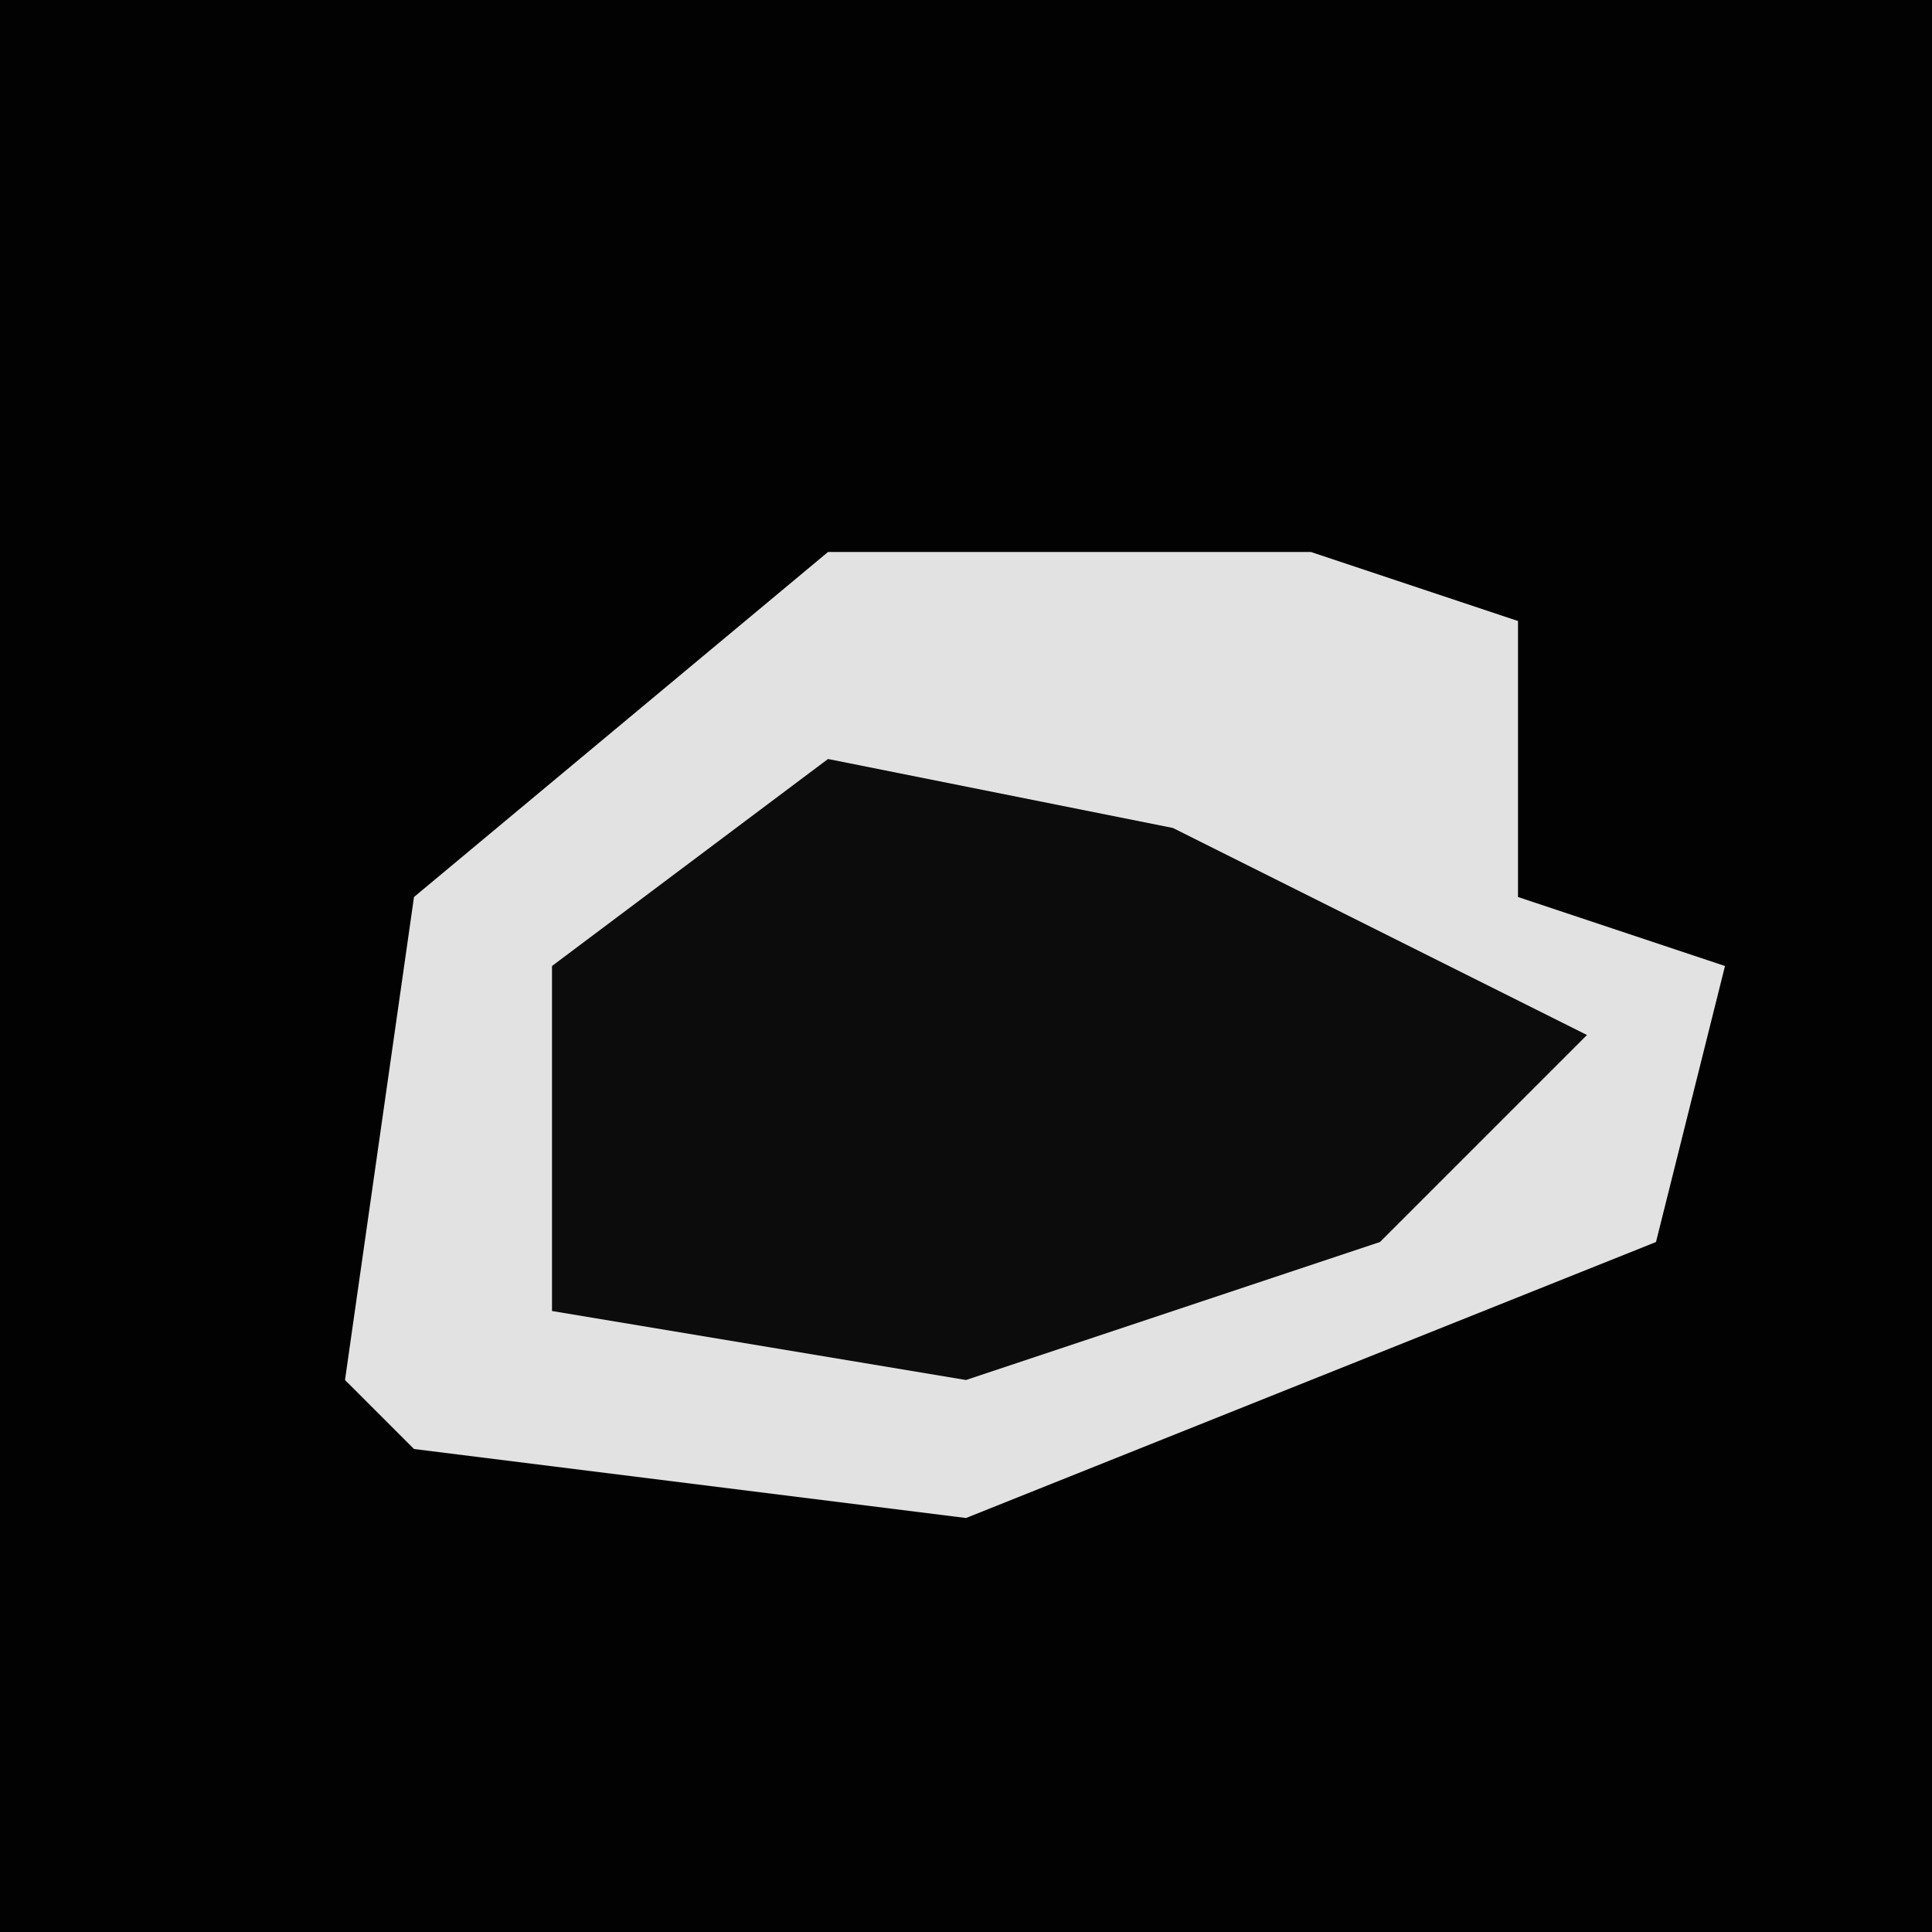 <?xml version="1.0" encoding="UTF-8"?>
<svg version="1.1" xmlns="http://www.w3.org/2000/svg" width="28" height="28">
<path d="M0,0 L28,0 L28,28 L0,28 Z " fill="#020202" transform="translate(0,0)"/>
<path d="M0,0 L7,0 L10,1 L10,5 L13,6 L12,10 L2,14 L-6,13 L-7,12 L-6,5 Z " fill="#E2E2E2" transform="translate(12,8)"/>
<path d="M0,0 L5,1 L11,4 L8,7 L2,9 L-4,8 L-4,3 Z " fill="#0C0C0C" transform="translate(12,11)"/>
</svg>
